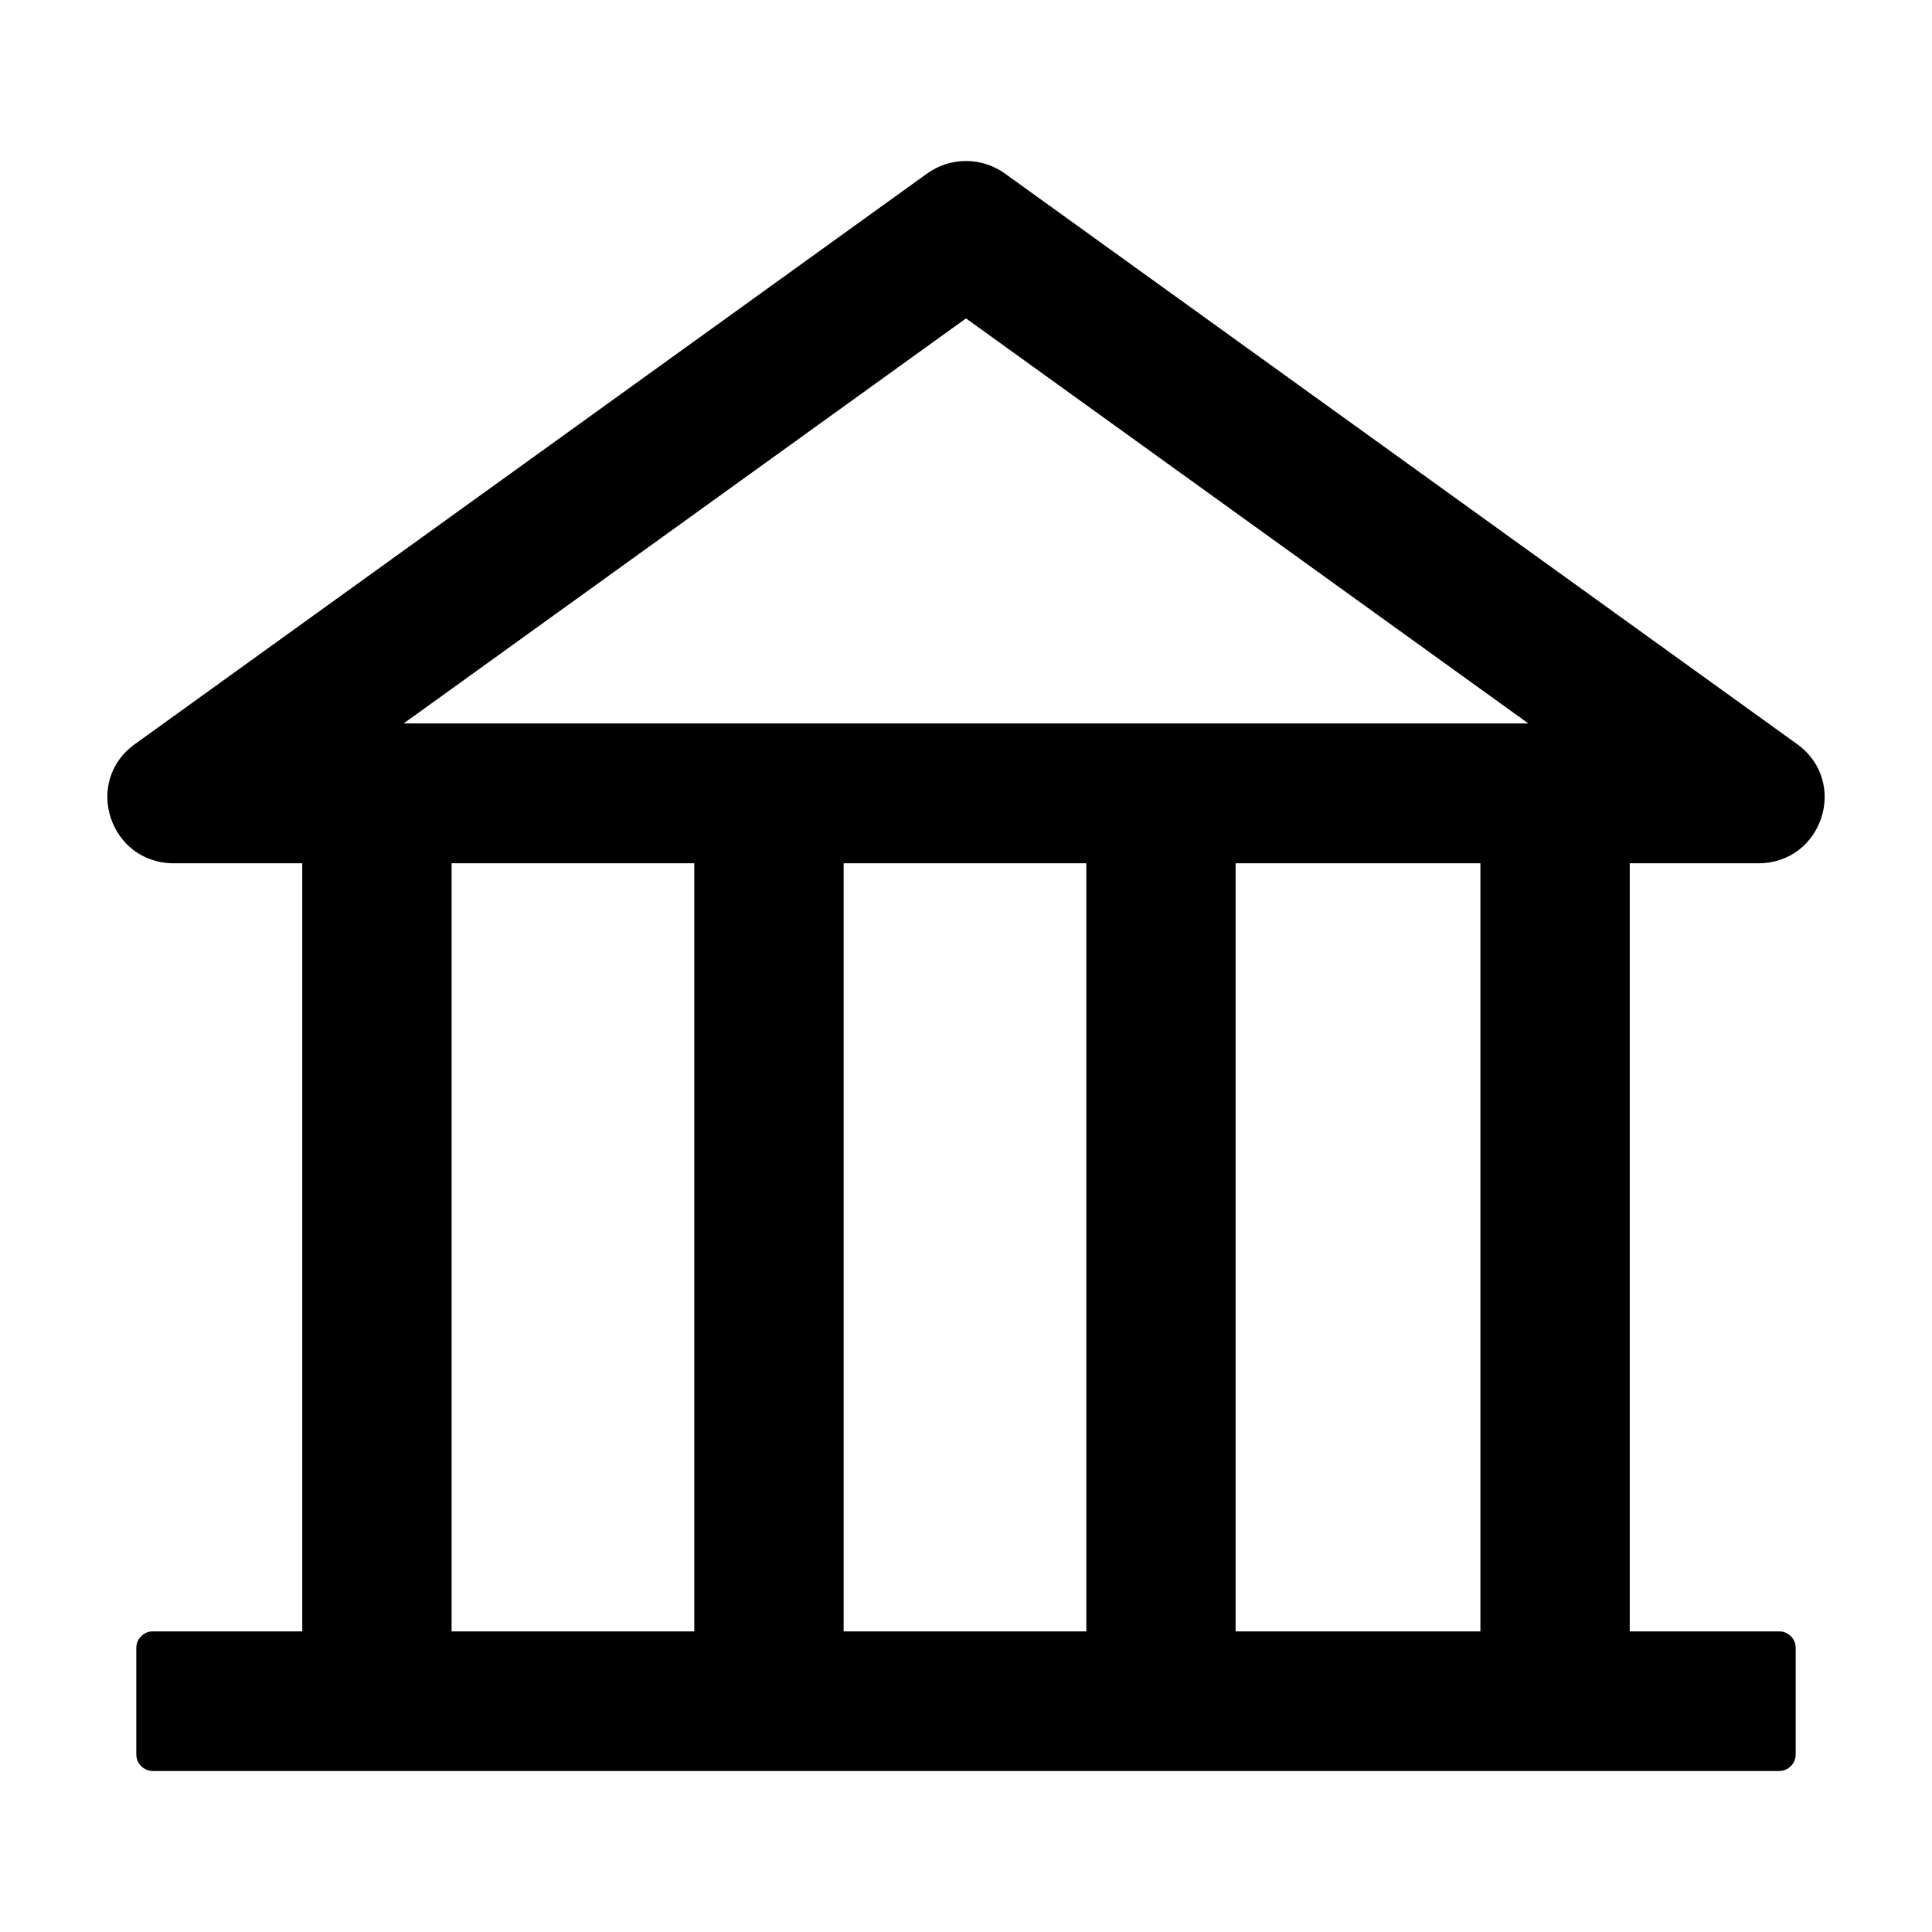<svg width="36" height="36" viewBox="0 0 36 36" fill="none" xmlns="http://www.w3.org/2000/svg">
<path d="M32.764 16.086C33.959 16.086 34.457 14.566 33.487 13.866L18.727 3.235C18.516 3.082 18.261 3 18 3C17.739 3 17.484 3.082 17.273 3.235L2.513 13.866C1.543 14.563 2.041 16.086 3.239 16.086H5.632V30.398H2.849C2.679 30.398 2.54 30.536 2.54 30.704V32.694C2.54 32.862 2.679 33 2.849 33H33.151C33.321 33 33.46 32.862 33.46 32.694V30.704C33.46 30.536 33.321 30.398 33.151 30.398H30.368V16.086H32.764ZM18 5.933L28.478 13.48H7.522L18 5.933ZM8.415 16.086H12.937V30.398H8.415V16.086ZM15.72 16.086H20.242V30.398H15.72V16.086ZM27.585 30.398H23.024V16.086H27.585V30.398Z" fill="currentColor"/>
</svg>
